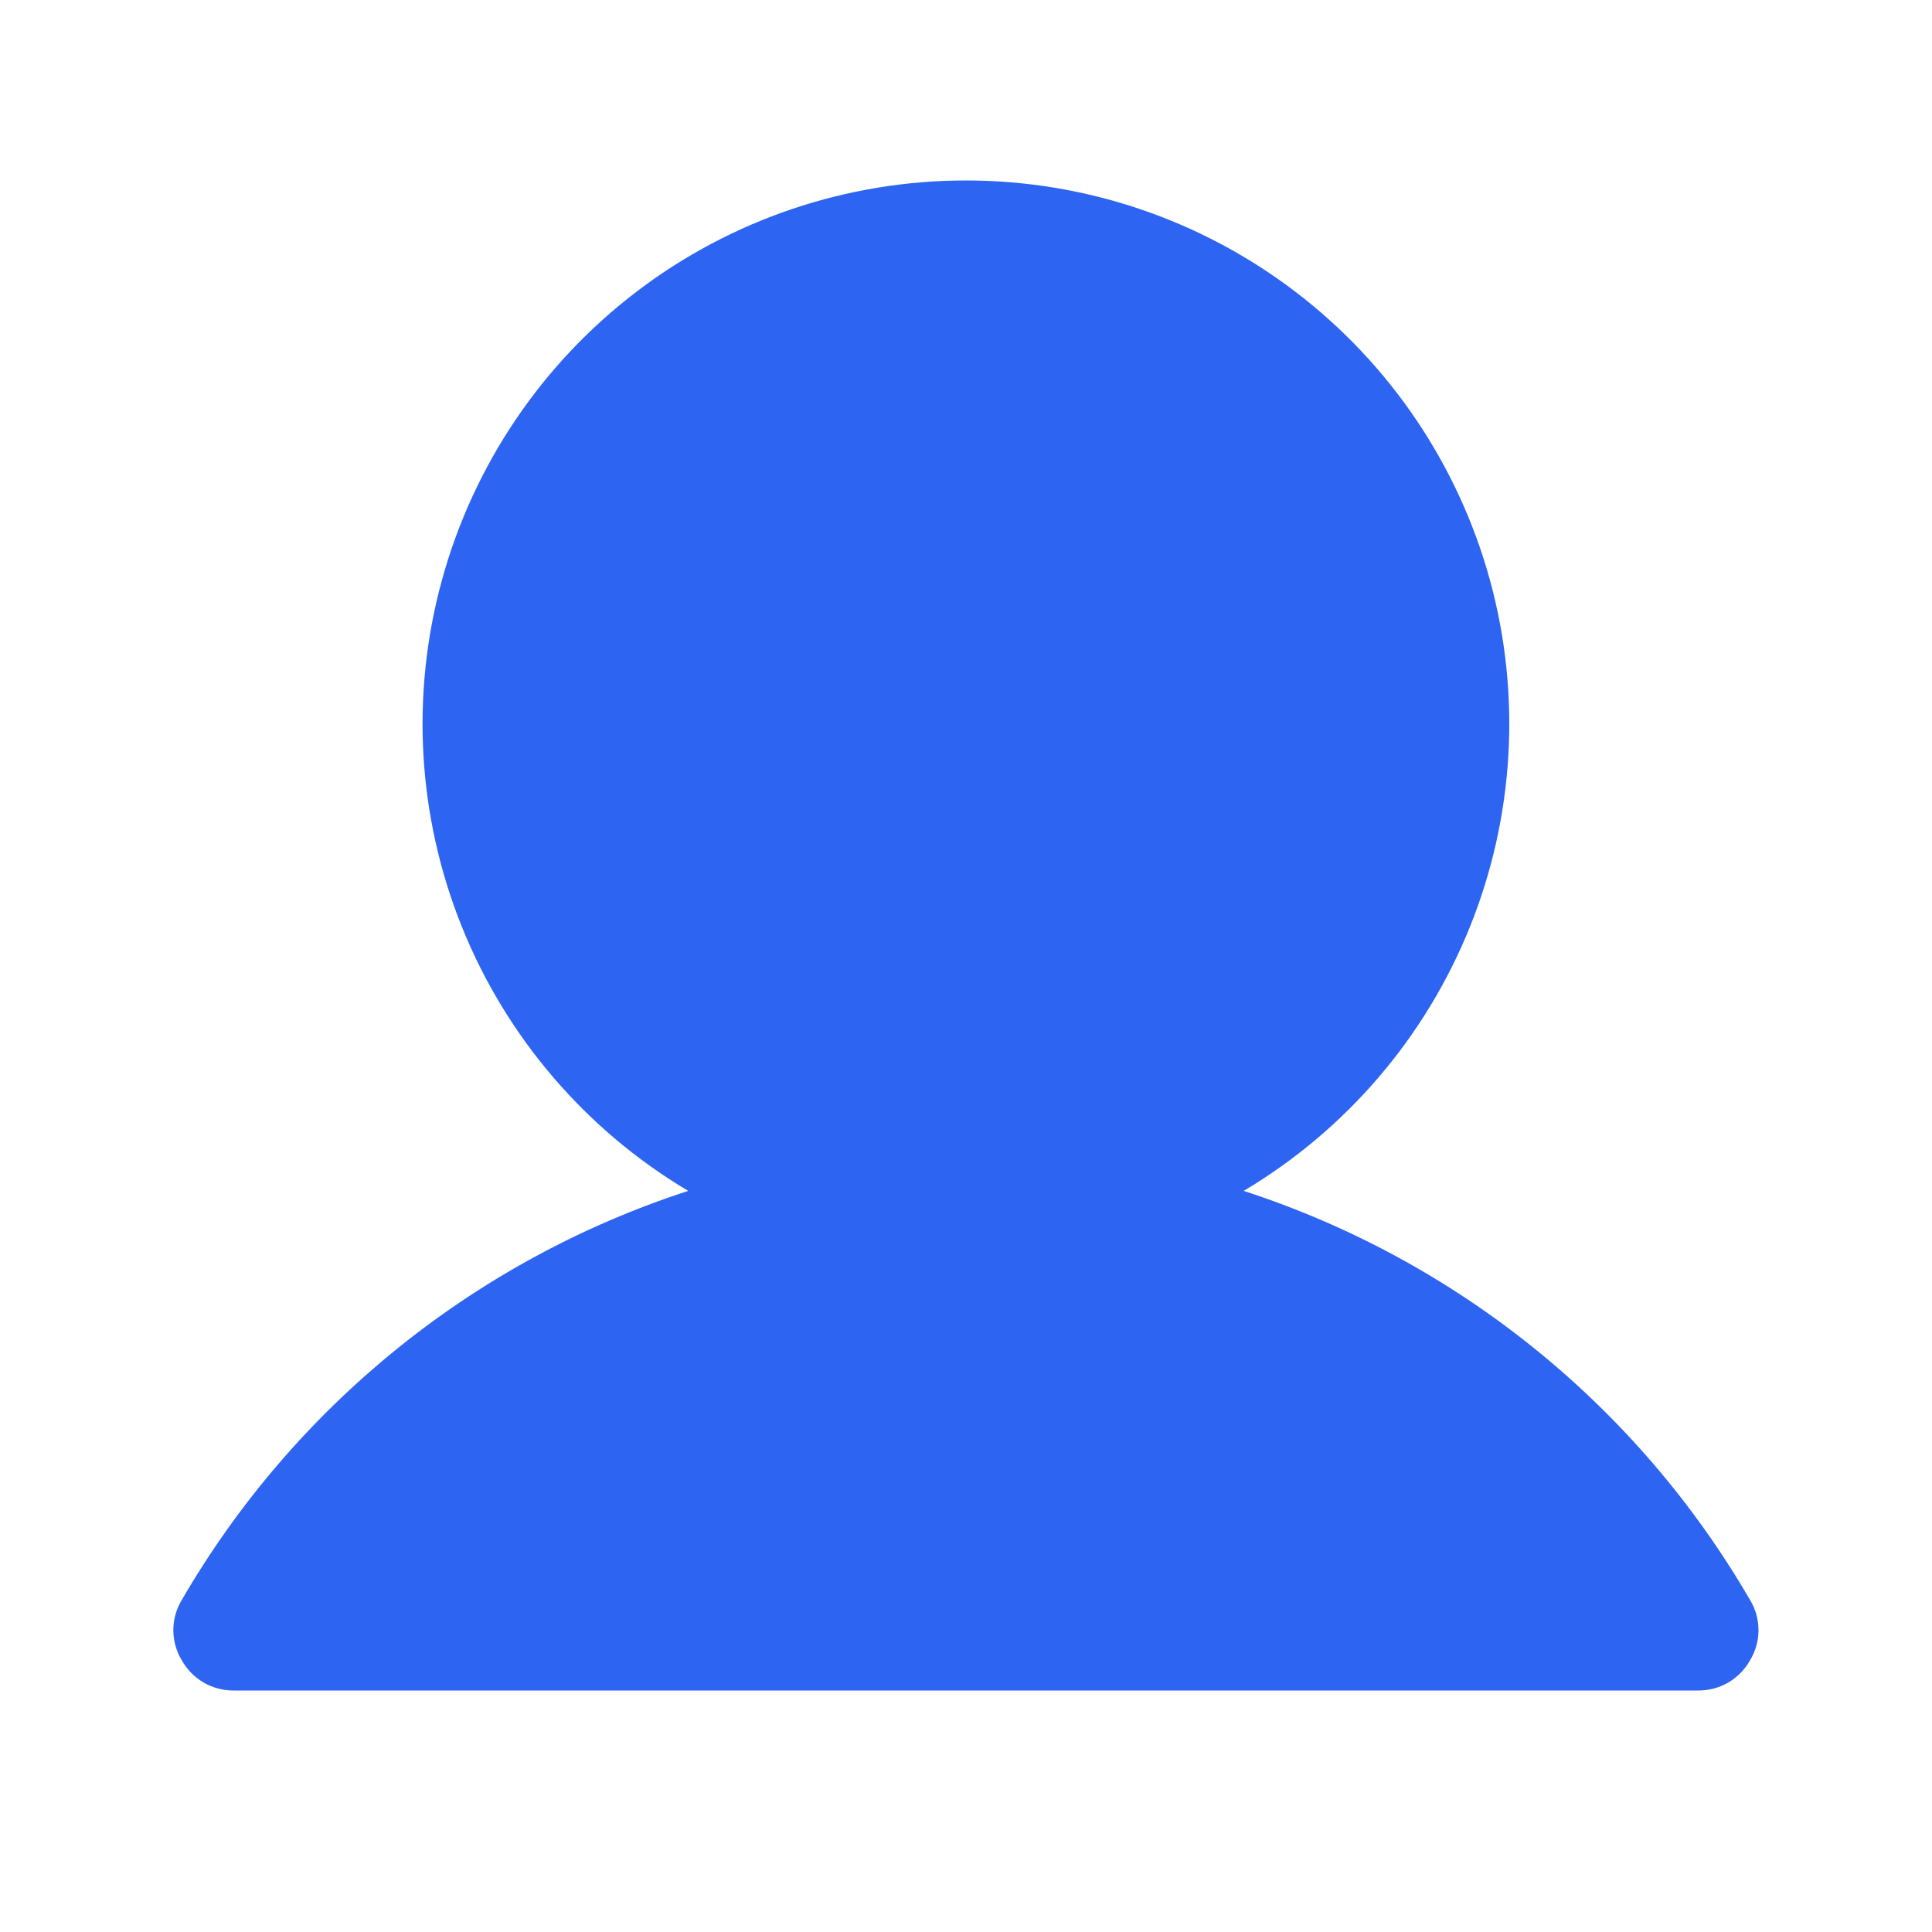 <svg width="32" height="32" viewBox="0 0 32 32" fill="none" xmlns="http://www.w3.org/2000/svg">
<path d="M28.986 26.5C27.12 23.286 24.134 20.873 20.599 19.725C22.293 18.717 23.61 17.181 24.346 15.353C25.083 13.524 25.199 11.505 24.677 9.604C24.154 7.703 23.022 6.026 21.454 4.831C19.887 3.636 17.97 2.989 15.999 2.989C14.027 2.989 12.111 3.636 10.543 4.831C8.975 6.026 7.843 7.703 7.321 9.604C6.798 11.505 6.914 13.524 7.651 15.353C8.388 17.181 9.704 18.717 11.399 19.725C7.864 20.873 4.877 23.286 3.011 26.5C2.92 26.651 2.871 26.823 2.871 27C2.871 27.176 2.92 27.349 3.011 27.5C3.097 27.653 3.222 27.78 3.374 27.869C3.525 27.956 3.698 28.002 3.874 28H28.124C28.299 28.002 28.472 27.956 28.624 27.869C28.775 27.78 28.901 27.653 28.986 27.5C29.078 27.349 29.126 27.176 29.126 27C29.126 26.823 29.078 26.651 28.986 26.5V26.5Z" fill="#2D65F2"/>
</svg>
